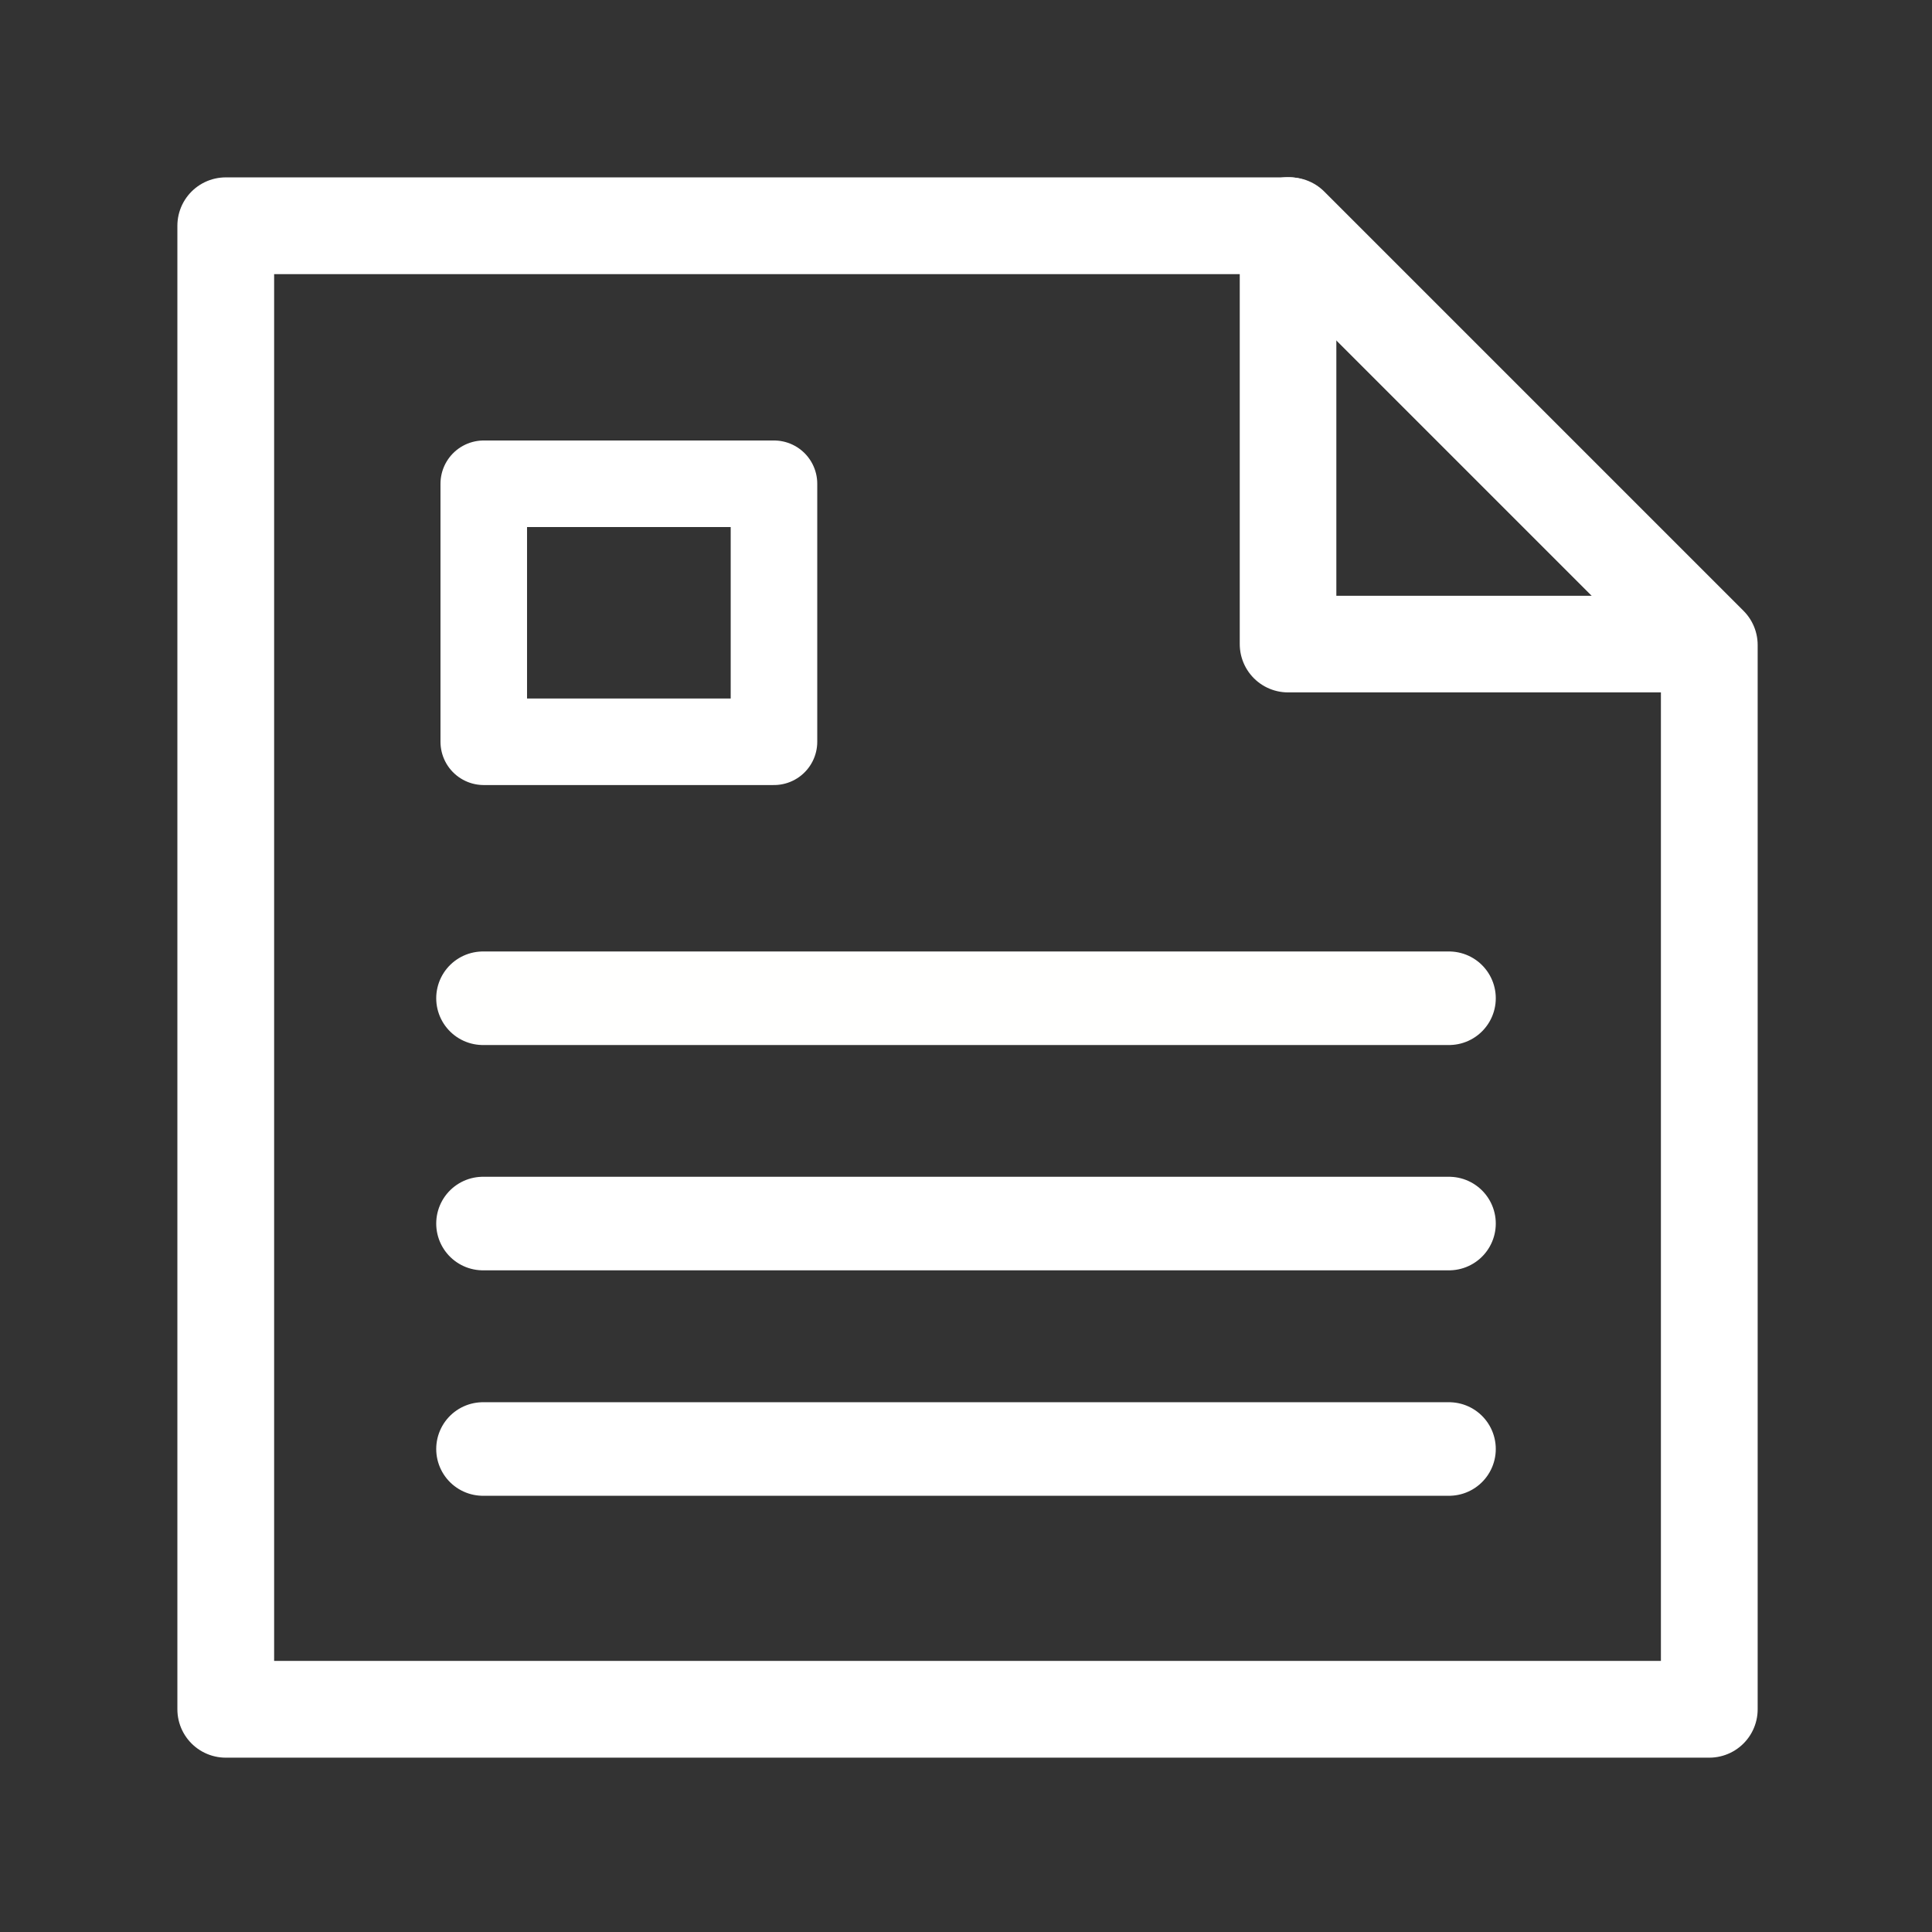 <?xml version="1.0" encoding="UTF-8" standalone="no"?>
<svg
   xmlns:dc="http://purl.org/dc/elements/1.1/"
   xmlns:cc="http://creativecommons.org/ns#"
   xmlns:rdf="http://www.w3.org/1999/02/22-rdf-syntax-ns#"
   xmlns:svg="http://www.w3.org/2000/svg"
   xmlns="http://www.w3.org/2000/svg"
   xmlns:sodipodi="http://sodipodi.sourceforge.net/DTD/sodipodi-0.dtd"
   xmlns:inkscape="http://www.inkscape.org/namespaces/inkscape"
   width="48"
   height="48"
   viewBox="0 0 12.7 12.7"
   version="1.1"
   id="svg8"
   inkscape:version="1.0.1 (c497b03c, 2020-09-10)"
   sodipodi:docname="changelogs-2-inkscape.svg">
  <rect x="0" y="0" width="12.7" height="12.7" fill="#333333" stroke="none"/>
  <defs
     id="defs2" />
  <sodipodi:namedview
     id="base"
     pagecolor="#4a4a55"
     bordercolor="#00ff00"
     borderopacity="1"
     inkscape:pageopacity="0"
     inkscape:pageshadow="2"
     inkscape:zoom="1"
     inkscape:cx="23.943312"
     inkscape:cy="23.921135"
     inkscape:document-units="mm"
     inkscape:current-layer="layer1"
     inkscape:document-rotation="0"
     showgrid="true"
     units="px"
     showguides="false"
     inkscape:window-width="1620"
     inkscape:window-height="1052"
     inkscape:window-x="0"
     inkscape:window-y="0"
     inkscape:window-maximized="0">
    <inkscape:grid
       type="xygrid"
       id="grid833"
       color="#0000ff"
       opacity="0.125"
       empcolor="#0000ff"
       empopacity="0.251"
       spacingx="0.212"
       spacingy="0.212"
       visible="false" />
  </sodipodi:namedview>
  <g
     inkscape:label="Ebene 1"
     inkscape:groupmode="layer"
     id="layer1">
    <path
       id="path843"
       style="fill:none;stroke:#ffffff;stroke-width:2.4;stroke-linecap:round;stroke-linejoin:round;stroke-miterlimit:4;stroke-dasharray:none;stroke-dashoffset:0;stroke-opacity:1"
       d="M 5.6 5.6 L 5.6 42.4 L 42.4 42.4 L 42.4 16 L 32 5.6 L 5.6 5.6 z "
       transform="scale(0.265)" />
    <path
       style="fill:none;stroke:#ffffff;stroke-width:0.635;stroke-linecap:round;stroke-linejoin:round;stroke-opacity:1;stroke-miterlimit:4;stroke-dasharray:none"
       d="m 8.467,1.482 v 2.752 h 2.752 v 0 0"
       id="path845" />
    <path
       id="rect855"
       style="fill:none;stroke:#ffffff;stroke-width:2.147;stroke-linecap:round;stroke-linejoin:round;stroke-miterlimit:4;stroke-dasharray:none;stroke-dashoffset:0;stroke-opacity:1;paint-order:markers stroke fill"
       d="M 12 12 L 12 18.4 L 19.199 18.4 L 19.199 12 L 12 12 z "
       transform="scale(0.265)" />
    <path
       style="fill:none;stroke:#ffffff;stroke-width:0.615;stroke-linecap:round;stroke-linejoin:round;stroke-miterlimit:4;stroke-dasharray:none;stroke-opacity:1"
       d="m 3.175,8.043 c 6.35,0 6.35,0 6.35,0 v 0 0"
       id="path857" />
    <path
       style="fill:none;stroke:#ffffff;stroke-width:0.615;stroke-linecap:round;stroke-linejoin:round;stroke-miterlimit:4;stroke-dasharray:none;stroke-opacity:1"
       d="m 3.175,9.525 c 6.35,0 6.35,0 6.35,0"
       id="path859" />
    <path
       style="fill:none;stroke:#fffffe;stroke-width:0.615;stroke-linecap:round;stroke-linejoin:round;stroke-miterlimit:4;stroke-dasharray:none;stroke-opacity:1"
       d="m 3.175,6.562 h 6.35 v 0 0"
       id="path861" />
  </g>
</svg>
